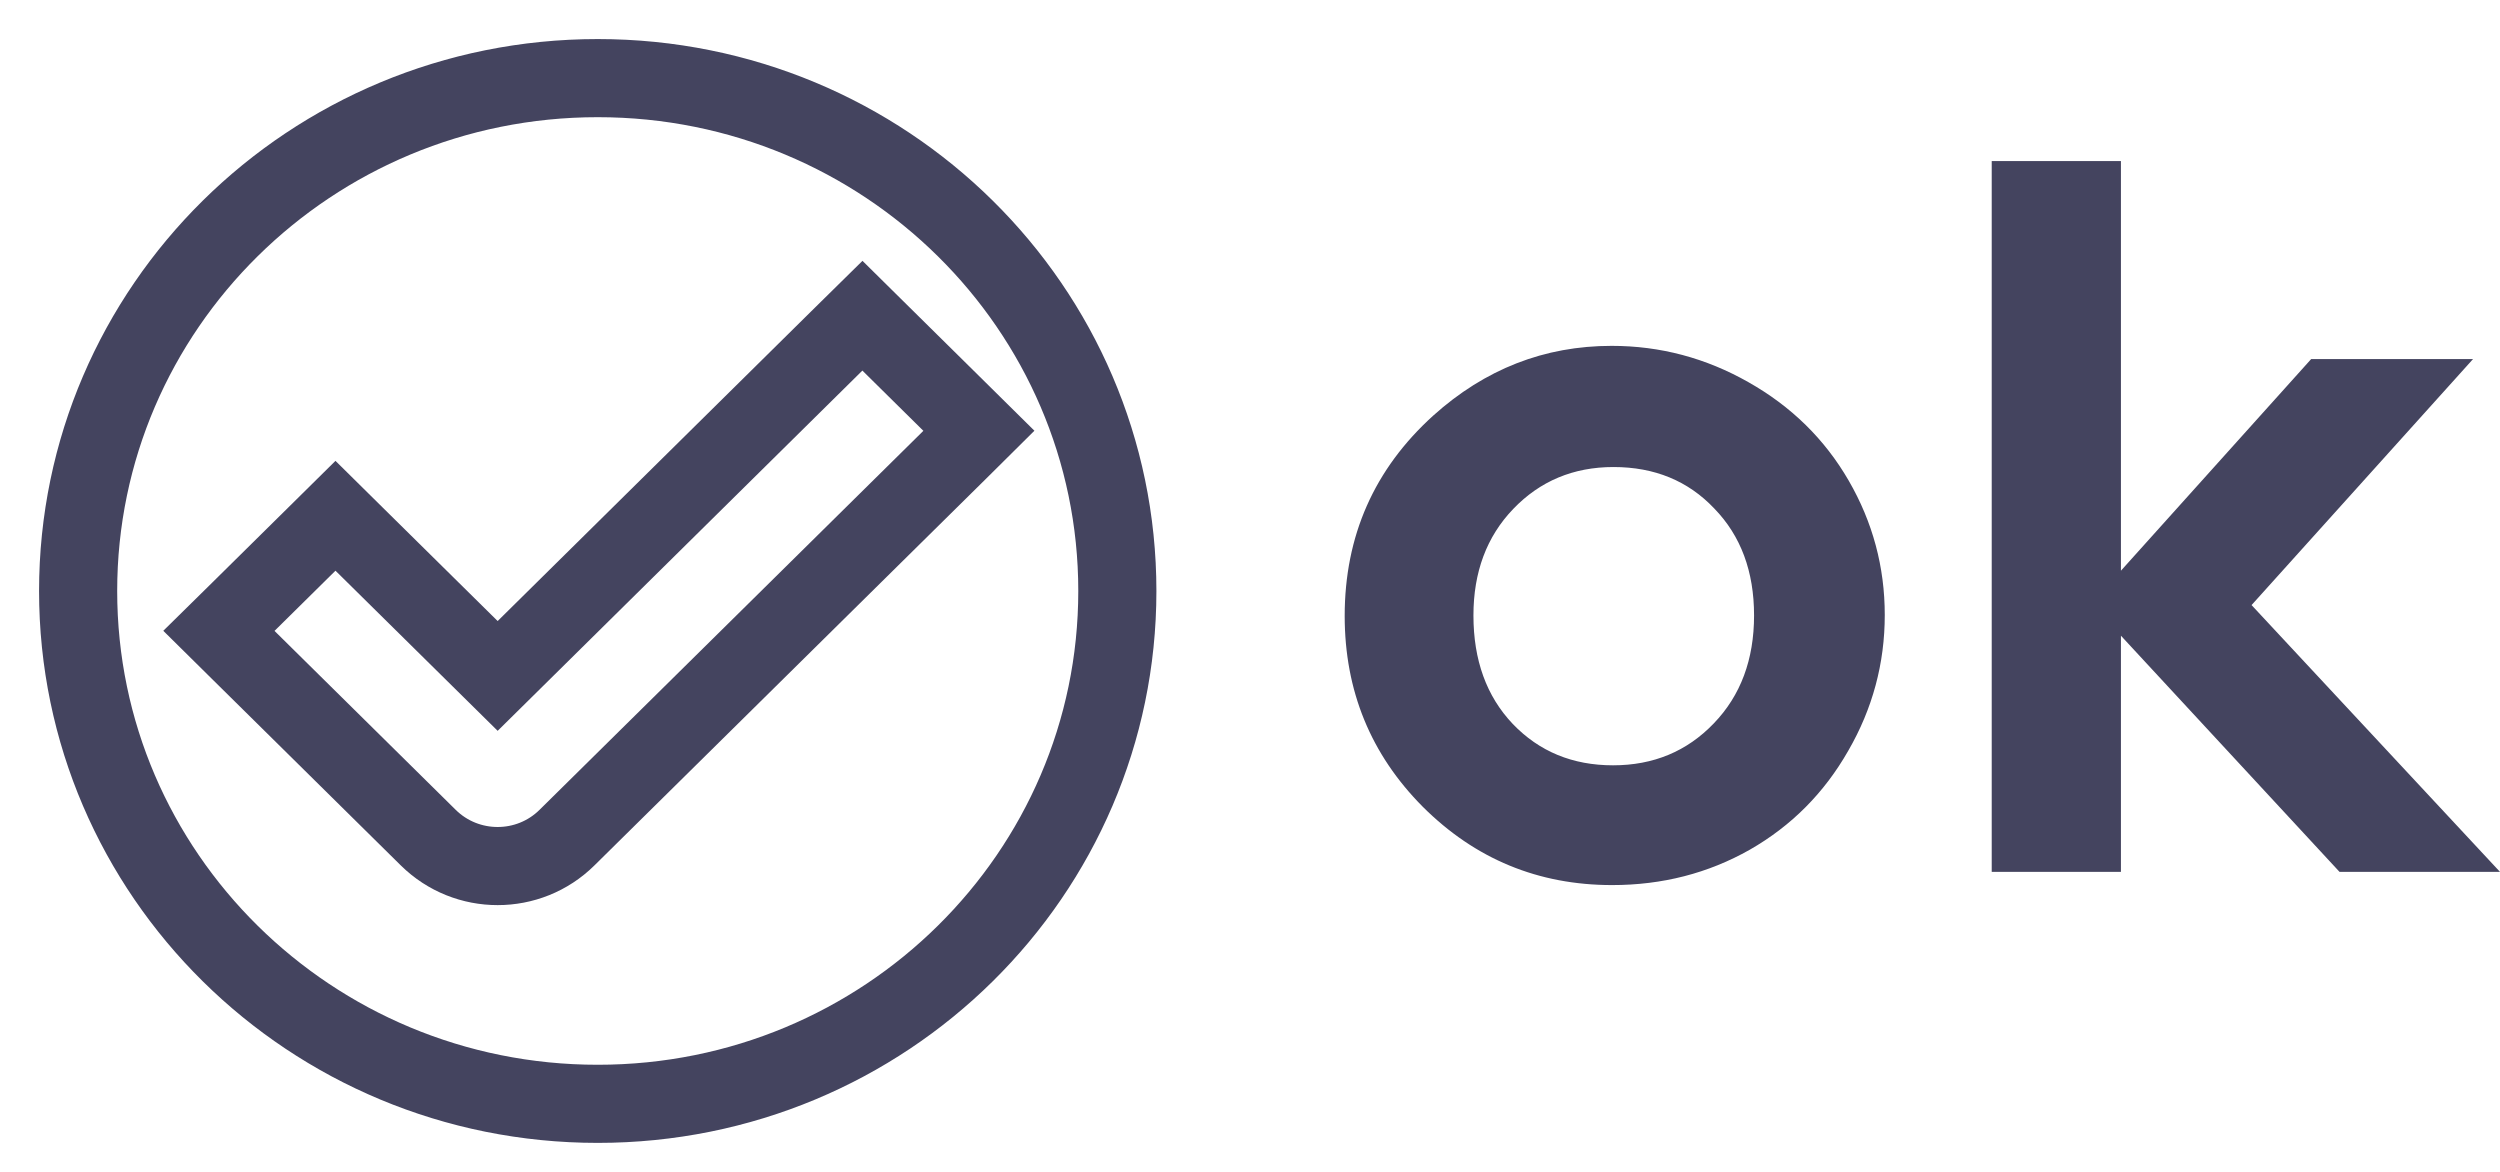 <svg width="32" height="15" viewBox="0 0 32 15" fill="none" xmlns="http://www.w3.org/2000/svg">
<path d="M20.629 4.427C21.251 4.427 21.834 4.582 22.38 4.892C22.929 5.202 23.357 5.622 23.664 6.153C23.971 6.684 24.125 7.257 24.125 7.872C24.125 8.491 23.969 9.071 23.658 9.609C23.351 10.148 22.931 10.571 22.398 10.876C21.865 11.178 21.277 11.329 20.635 11.329C19.69 11.329 18.882 10.995 18.212 10.327C17.545 9.656 17.212 8.841 17.212 7.884C17.212 6.859 17.59 6.004 18.345 5.32C19.007 4.725 19.768 4.427 20.629 4.427ZM20.653 5.978C20.14 5.978 19.712 6.157 19.369 6.515C19.029 6.869 18.86 7.323 18.86 7.878C18.86 8.449 19.027 8.912 19.363 9.266C19.702 9.62 20.13 9.796 20.647 9.796C21.164 9.796 21.594 9.617 21.937 9.259C22.281 8.902 22.452 8.441 22.452 7.878C22.452 7.315 22.283 6.859 21.943 6.509C21.608 6.155 21.178 5.978 20.653 5.978ZM25.494 2.062H27.148V7.305L29.583 4.596H31.655L28.82 7.745L32 11.16H29.946L27.148 8.137V11.16H25.494V2.062Z" fill="#44445F"/>
<path d="M10.782 4.294L6.37 8.652L4.55 6.855L4.294 6.602L4.038 6.855L3.065 7.816L2.802 8.075L3.065 8.335L5.481 10.721C5.973 11.207 6.767 11.207 7.258 10.721L12.268 5.774L12.53 5.514L12.268 5.255L11.295 4.294L11.039 4.041L10.782 4.294ZM14.302 7.565C14.302 11.186 11.329 14.129 7.651 14.129C3.974 14.129 1 11.186 1 7.565C1 3.943 3.974 1 7.651 1C11.329 1 14.302 3.943 14.302 7.565Z" stroke="#44445F"/>
</svg>
